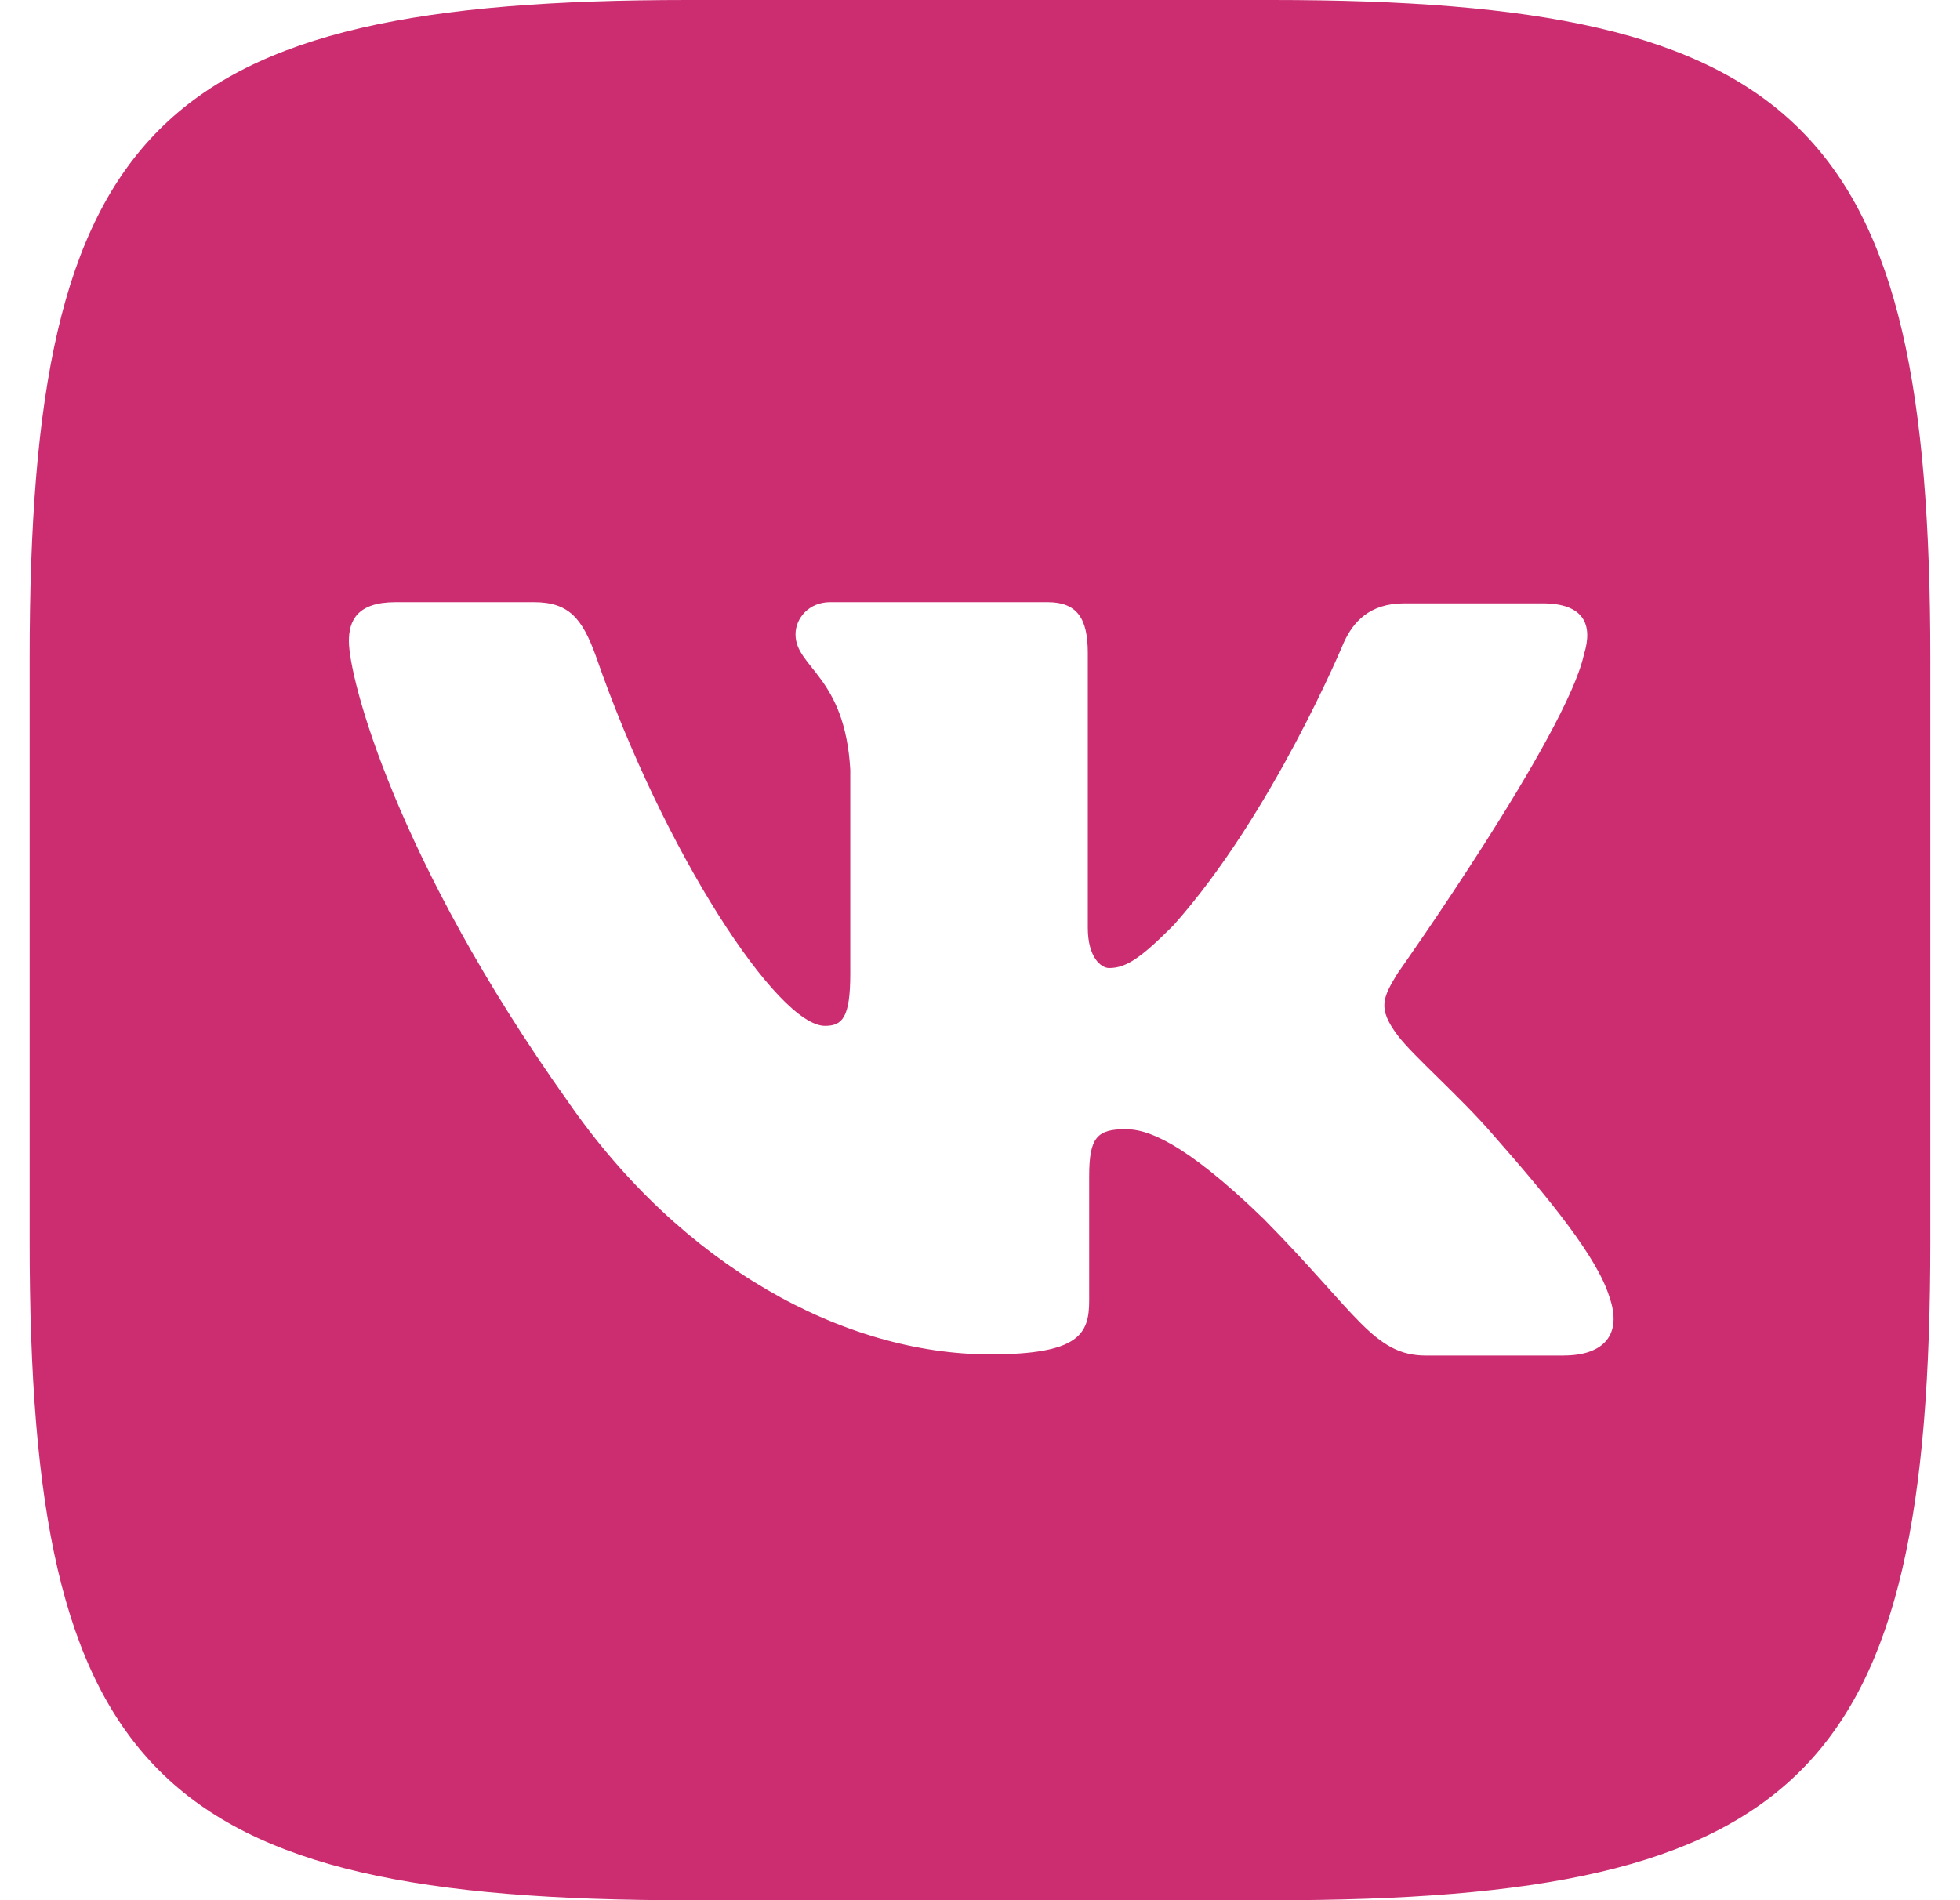 <svg width="33" height="32" viewBox="0 0 33 32" fill="none" xmlns="http://www.w3.org/2000/svg">
<path d="M21.411 0H11.588C2.624 0 0.499 2.125 0.499 11.089V20.912C0.499 29.876 2.624 32.001 11.588 32.001H21.411C30.375 32.001 32.5 29.876 32.5 20.912V11.089C32.5 2.125 30.354 0 21.411 0ZM26.333 22.828H24.01C23.13 22.828 22.859 22.13 21.276 20.526C19.901 19.193 19.292 19.016 18.953 19.016C18.474 19.016 18.338 19.151 18.338 19.808V21.907C18.338 22.47 18.161 22.808 16.671 22.808C14.207 22.808 11.473 21.318 9.556 18.542C6.665 14.474 5.874 11.427 5.874 10.797C5.874 10.458 6.009 10.141 6.66 10.141H8.988C9.577 10.141 9.801 10.412 10.03 11.042C11.181 14.365 13.098 17.276 13.889 17.276C14.181 17.276 14.316 17.141 14.316 16.396V12.964C14.227 11.381 13.394 11.245 13.394 10.683C13.394 10.412 13.618 10.141 13.977 10.141H17.638C18.133 10.141 18.315 10.412 18.315 10.995V15.625C18.315 16.125 18.539 16.302 18.674 16.302C18.966 16.302 19.216 16.125 19.757 15.583C21.429 13.708 22.627 10.817 22.627 10.817C22.783 10.478 23.054 10.161 23.643 10.161H25.971C26.669 10.161 26.825 10.52 26.669 11.02C26.377 12.374 23.528 16.395 23.528 16.395C23.283 16.801 23.189 16.978 23.528 17.431C23.778 17.77 24.591 18.473 25.132 19.103C26.127 20.233 26.892 21.181 27.096 21.837C27.325 22.488 26.987 22.827 26.33 22.827L26.333 22.828Z" fill="#CC2D70"/>
</svg>
